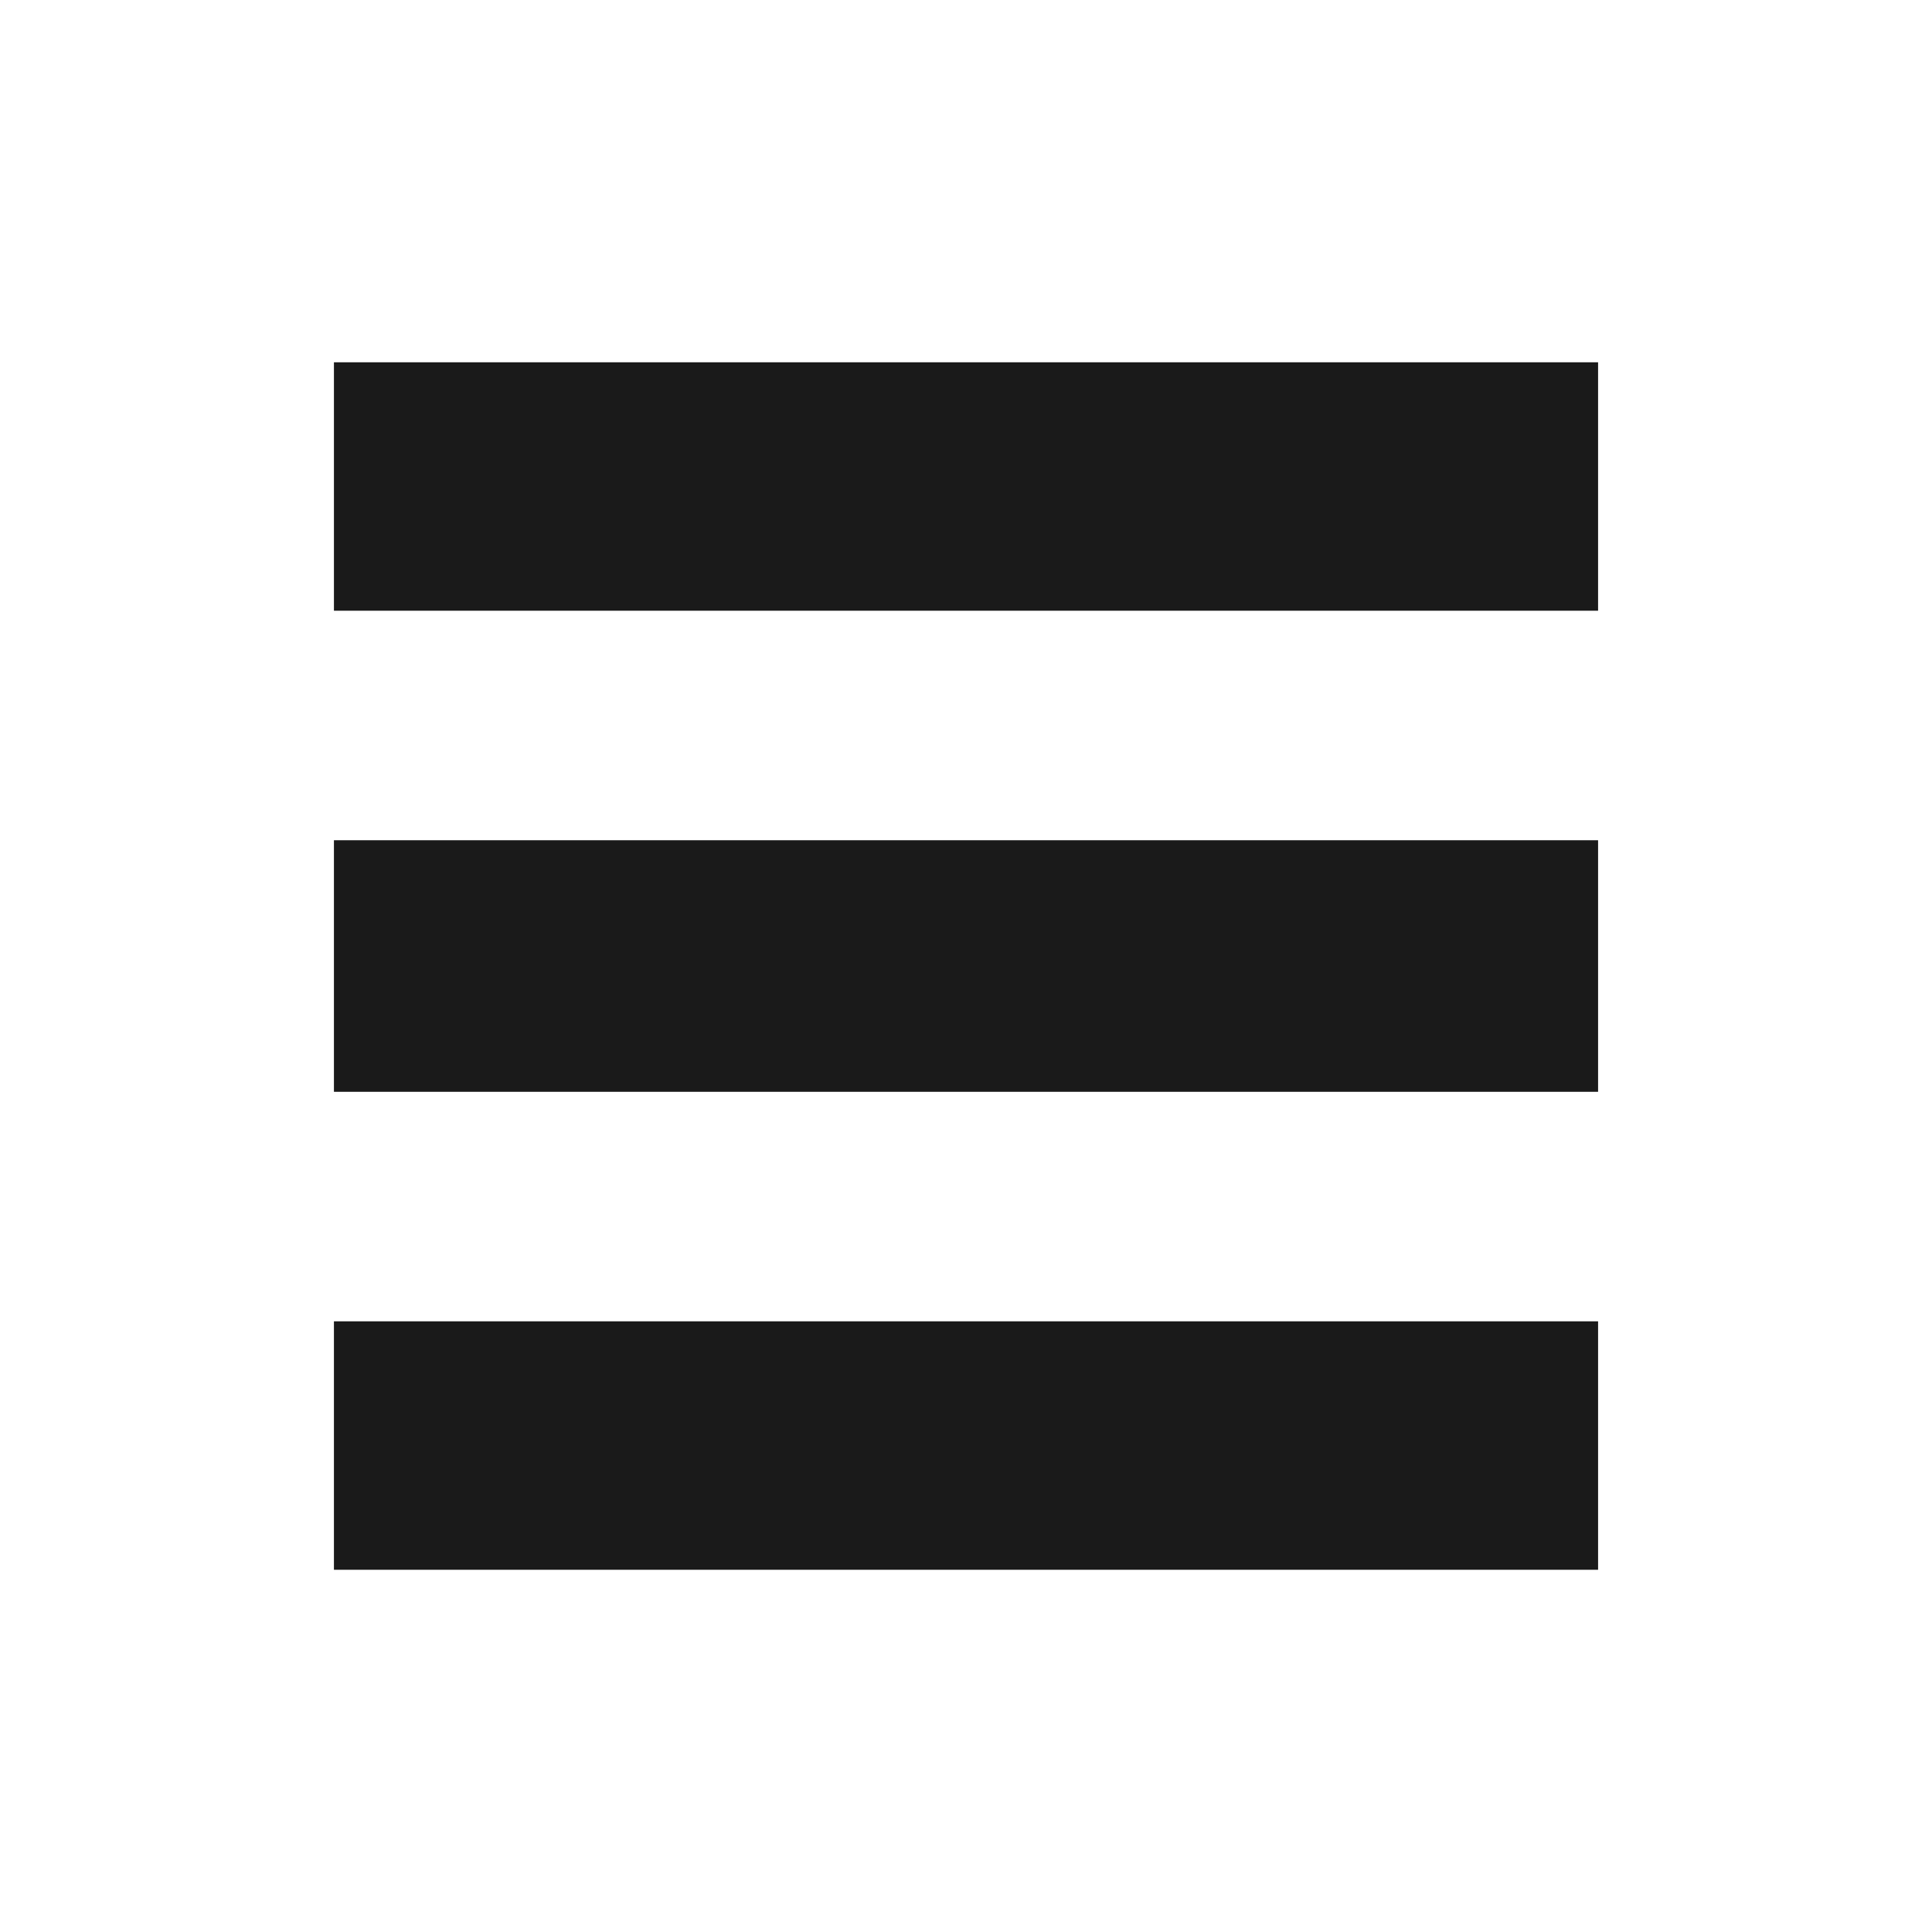 <?xml version="1.0" encoding="UTF-8" standalone="no"?>
<!-- Created with Inkscape (http://www.inkscape.org/) -->

<svg
   xmlns:dc="http://purl.org/dc/elements/1.1/"
   xmlns:cc="http://creativecommons.org/ns#"
   xmlns:rdf="http://www.w3.org/1999/02/22-rdf-syntax-ns#"
   xmlns:svg="http://www.w3.org/2000/svg"
   xmlns="http://www.w3.org/2000/svg"
   xmlns:sodipodi="http://sodipodi.sourceforge.net/DTD/sodipodi-0.dtd"
   xmlns:inkscape="http://www.inkscape.org/namespaces/inkscape"
   width="48"
   height="48"
   id="svg3049"
   version="1.1"
   inkscape:version="0.48+devel r12198"
   sodipodi:docname="view-list-details.svg">
  <defs
     id="defs3051" />
  <sodipodi:namedview
     id="base"
     pagecolor="#ffffff"
     bordercolor="#666666"
     borderopacity="1.0"
     inkscape:pageopacity="0.0"
     inkscape:pageshadow="2"
     inkscape:zoom="4.3073438"
     inkscape:cx="-7.9440393"
     inkscape:cy="22.463548"
     inkscape:document-units="px"
     inkscape:current-layer="layer1"
     showgrid="false"
     fit-margin-top="0"
     fit-margin-left="0"
     fit-margin-right="0"
     fit-margin-bottom="0"
     inkscape:window-width="1366"
     inkscape:window-height="716"
     inkscape:window-x="0"
     inkscape:window-y="28"
     inkscape:window-maximized="1" />
  <g
     inkscape:label="Capa 1"
     inkscape:groupmode="layer"
     id="layer1"
     transform="translate(-421.714,-499.791)">
    <g
       id="g811"
       transform="matrix(2.5,0,0,2.5,-628.337,-825.686)">
      <g
         style="fill:#1a1a1a;fill-opacity:1"
         id="g13006">
        <path
           inkscape:connector-curvature="0"
           style="fill:#1a1a1a;fill-opacity:1;fill-rule:nonzero;stroke:none"
           d="m 1.625,2 0,2.469 0.469,0 1.875,0 10.219,0 L 14.188,2 3.969,2 2.094,2 1.625,2 Z"
           transform="translate(421.714,531.791)"
           id="path380" />
        <path
           inkscape:connector-curvature="0"
           style="fill:#1a1a1a;fill-opacity:1;fill-rule:nonzero;stroke:none"
           d="m 1.625,6.75 0,2.5 0.469,0 1.875,0 10.219,0 0,-2.5 -10.219,0 -1.875,0 L 1.625,6.75 Z"
           transform="translate(421.714,531.791)"
           id="path382" />
        <path
           inkscape:connector-curvature="0"
           style="fill:#1a1a1a;fill-opacity:1;fill-rule:nonzero;stroke:none"
           d="m 1.625,11.531 0,2.469 0.469,0 1.875,0 10.219,0 0,-2.469 -10.219,0 -1.875,0 L 1.625,11.531 Z"
           transform="translate(421.714,531.791)"
           id="path388" />
      </g>
    </g>
  </g>
</svg>
